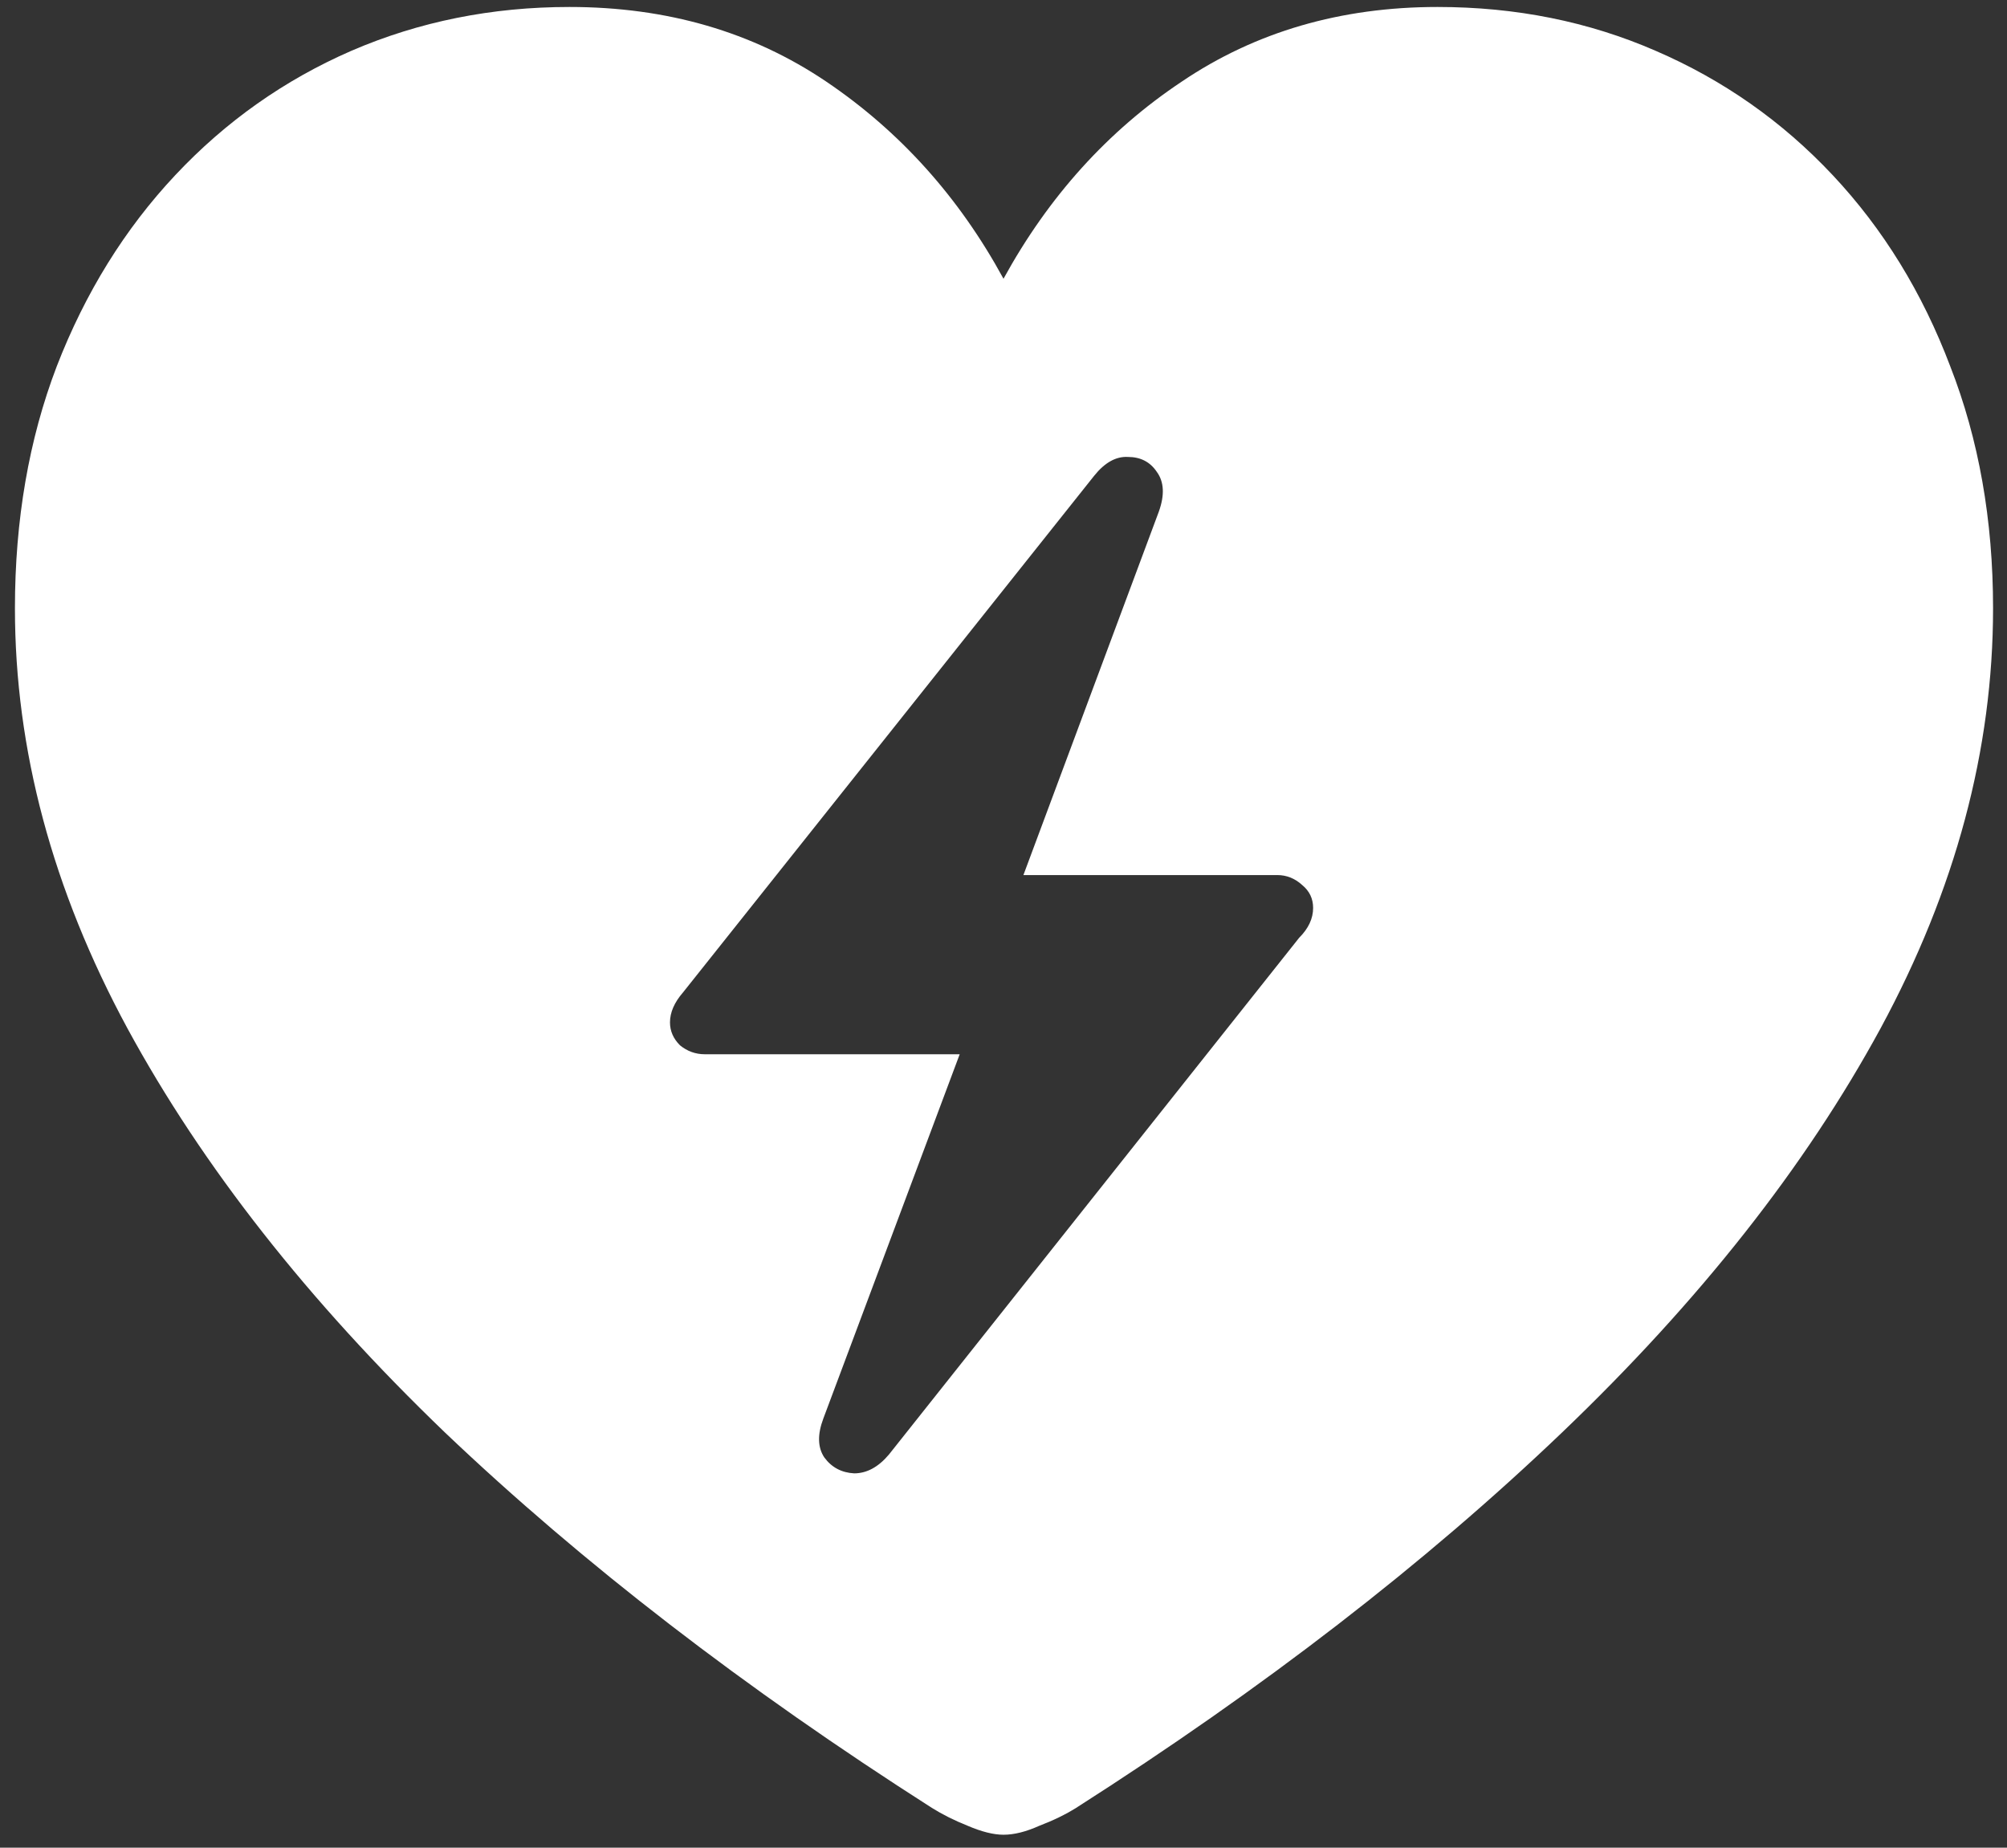 <svg width="126" height="116" viewBox="0 0 126 116" fill="none" xmlns="http://www.w3.org/2000/svg">
<rect x="0" y="0" width="126" height="116" fill="#333333" stroke="none"/>
<path d="M42.062 64.188C42.062 63.562 42.333 62.938 42.875 62.312L68.688 29.875C69.354 29.042 70.062 28.646 70.812 28.688C71.604 28.688 72.208 29 72.625 29.625C73.083 30.25 73.125 31.083 72.75 32.125L64.25 54.938H80.188C80.771 54.938 81.292 55.146 81.75 55.562C82.208 55.938 82.438 56.417 82.438 57C82.438 57.667 82.146 58.292 81.562 58.875L55.812 91.312C55.146 92.104 54.417 92.5 53.625 92.5C52.833 92.458 52.208 92.125 51.75 91.5C51.333 90.875 51.312 90.062 51.688 89.062L60.25 66.188H44.25C43.667 66.188 43.146 66 42.688 65.625C42.271 65.208 42.062 64.729 42.062 64.188ZM63 115.188C63.667 115.188 64.417 115 65.25 114.625C66.125 114.292 66.896 113.917 67.562 113.5C79.312 106 89.479 98.146 98.062 89.938C106.688 81.688 113.354 73.229 118.062 64.562C122.771 55.854 125.125 47.062 125.125 38.188C125.125 32.646 124.229 27.583 122.438 23C120.688 18.375 118.229 14.375 115.062 11C111.896 7.625 108.188 5.021 103.938 3.188C99.729 1.354 95.167 0.438 90.25 0.438C84.167 0.438 78.812 2 74.188 5.125C69.562 8.208 65.833 12.333 63 17.5C60.208 12.375 56.5 8.25 51.875 5.125C47.25 2 41.875 0.438 35.75 0.438C30.875 0.438 26.312 1.354 22.062 3.188C17.854 5.021 14.167 7.625 11 11C7.833 14.375 5.354 18.375 3.562 23C1.812 27.583 0.938 32.646 0.938 38.188C0.938 47.062 3.292 55.854 8 64.562C12.708 73.229 19.354 81.688 27.938 89.938C36.562 98.146 46.75 106 58.5 113.5C59.167 113.917 59.917 114.292 60.75 114.625C61.625 115 62.375 115.188 63 115.188Z" fill="white"/>
</svg>
